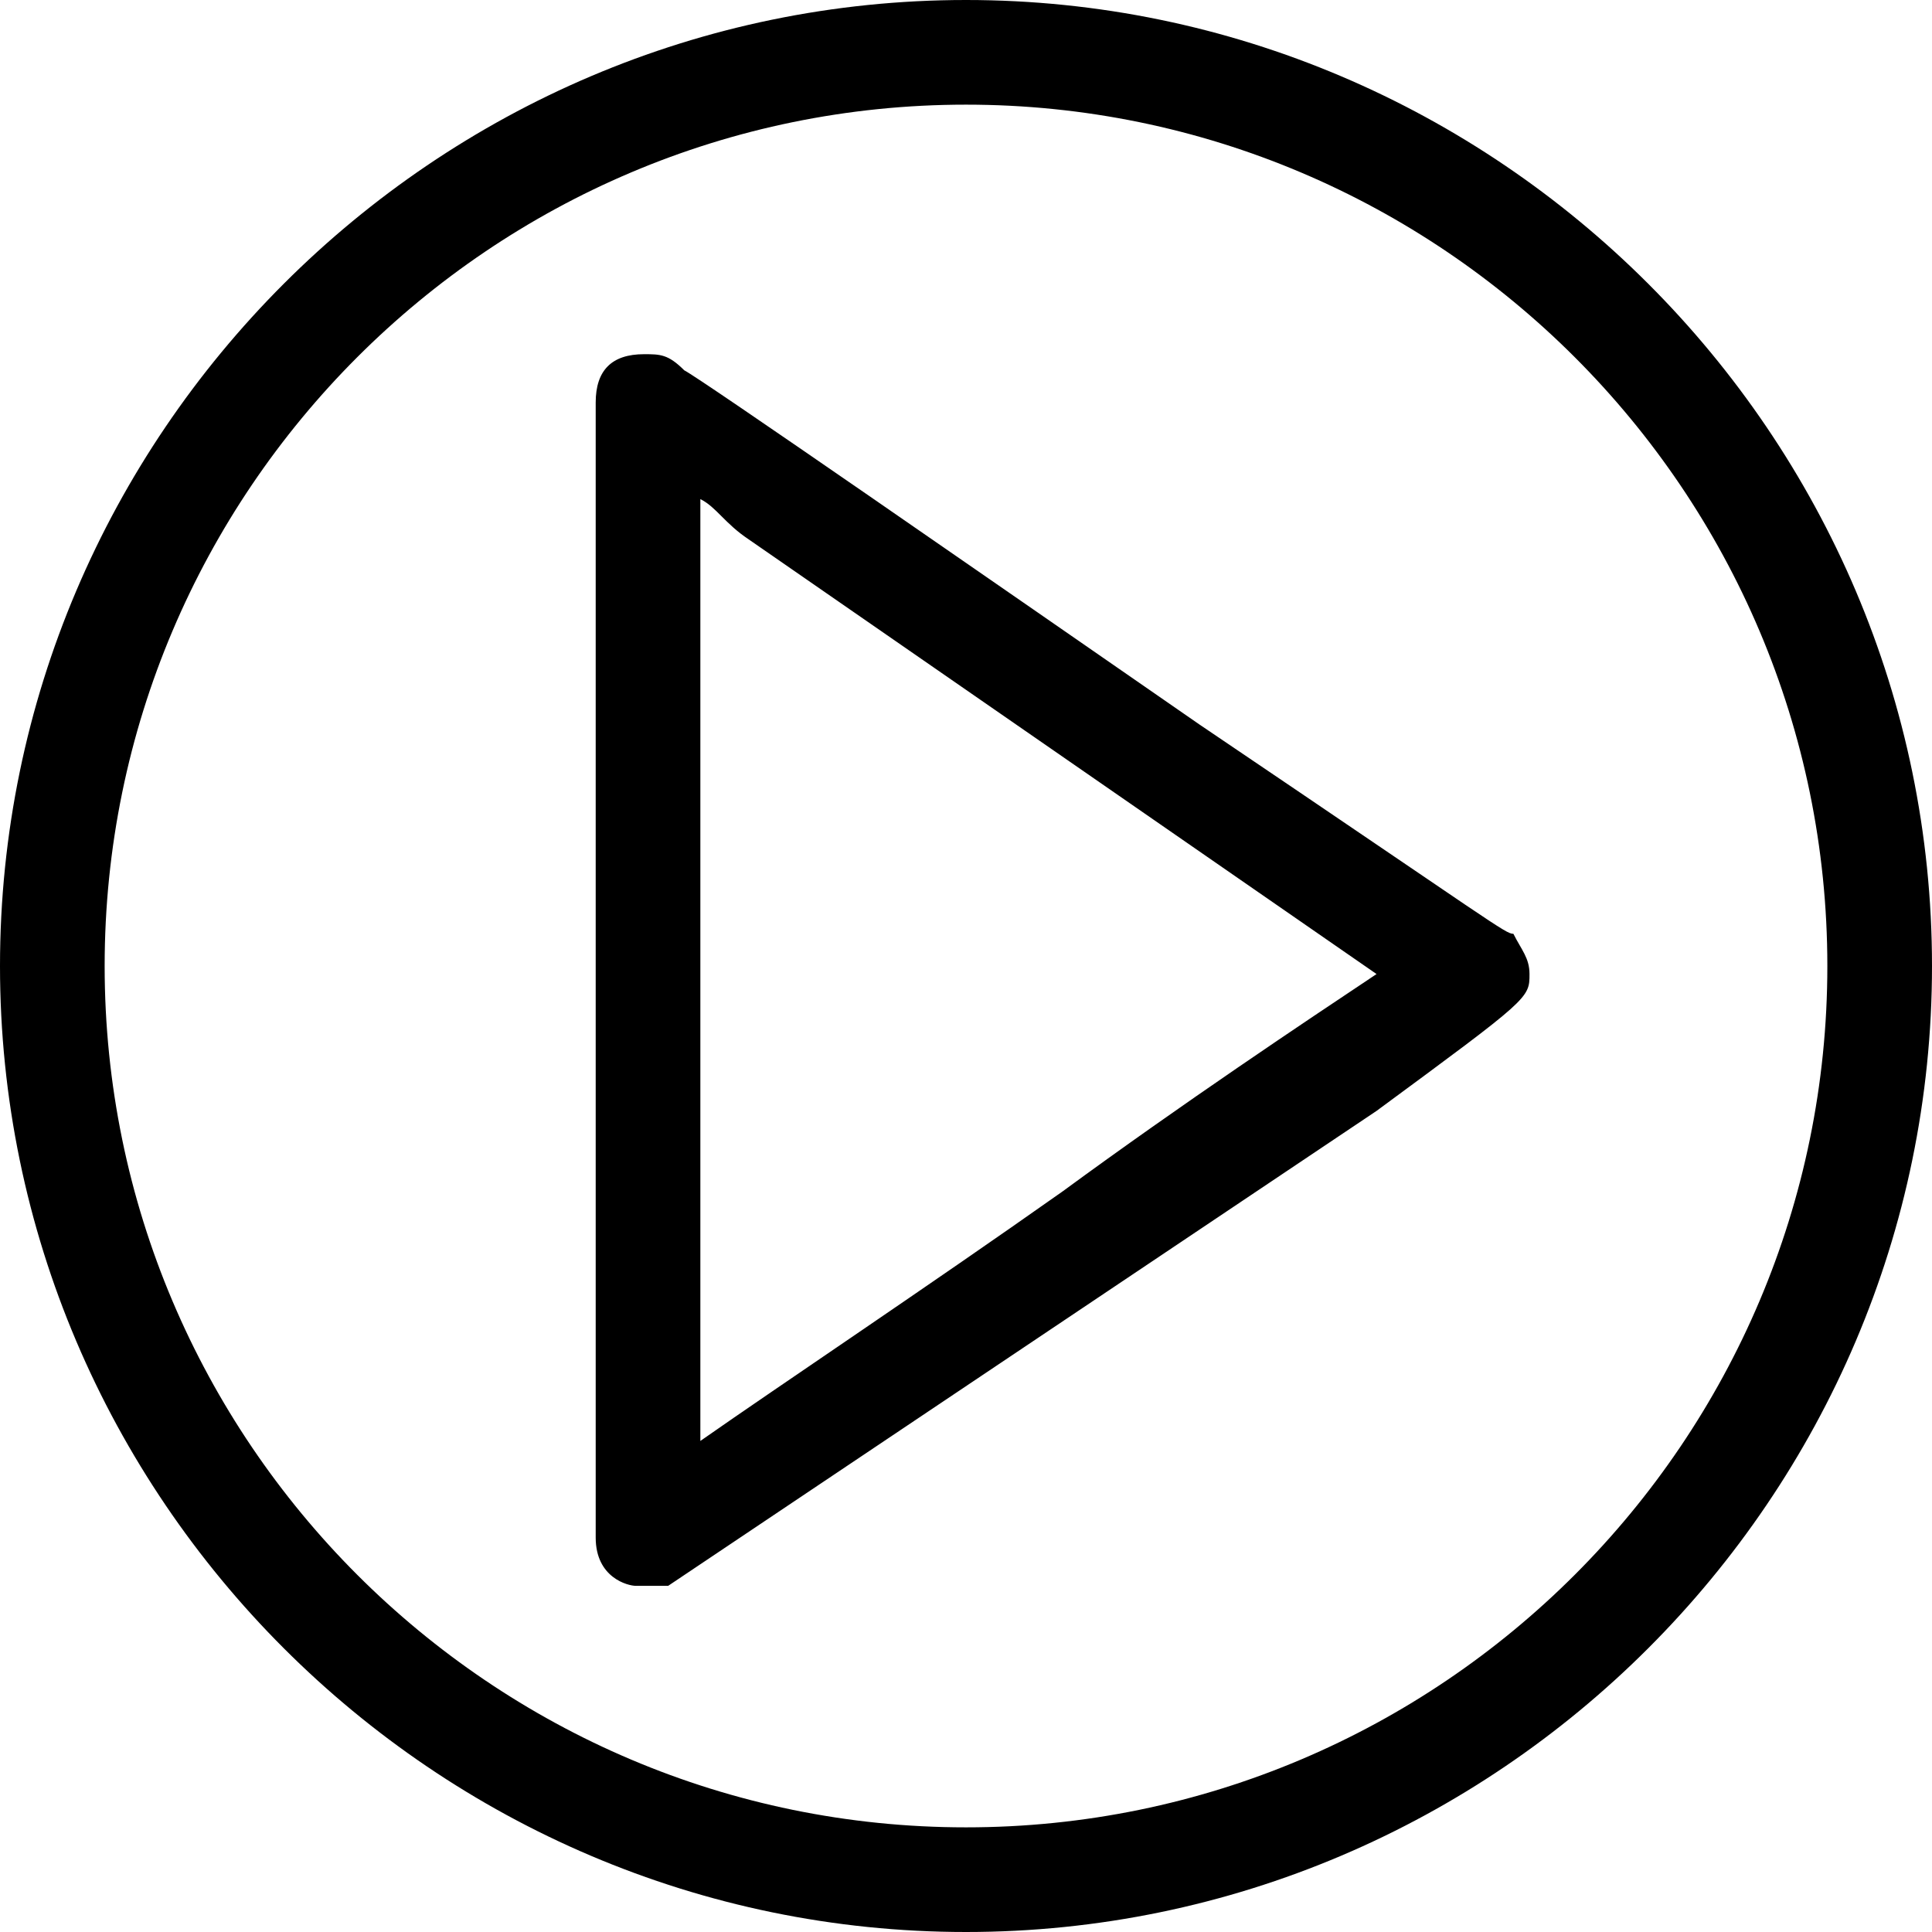 <?xml version="1.0" encoding="utf-8"?>
<!-- Generator: Adobe Illustrator 21.1.0, SVG Export Plug-In . SVG Version: 6.00 Build 0)  -->
<svg version="1.1" id="Layer_1" xmlns="http://www.w3.org/2000/svg" xmlns:xlink="http://www.w3.org/1999/xlink" x="0px" y="0px"
	 viewBox="0 0 24 24" style="enable-background:new 0 0 24 24;" xml:space="preserve">
<path d="M12,0C5.4,0,0,5.4,0,12s5.4,12,12,12c6.6,0,12-5.4,12-12S18.6,0,12,0z M12,22.7C6.1,22.7,1.3,17.9,1.3,12
	C1.3,6.1,6.1,1.3,12,1.3S22.7,6.1,22.7,12C22.7,17.9,17.9,22.7,12,22.7z M14.9,9c-2.6-1.8-6.2-4.3-6.4-4.4C8.3,4.4,8.2,4.4,8,4.4
	C7.6,4.4,7.4,4.6,7.4,5v14.1c0,0.5,0.4,0.6,0.5,0.6h0.4l8.8-5.9c1.9-1.4,1.9-1.4,1.9-1.7c0-0.2-0.1-0.3-0.2-0.5
	C18.7,11.6,18.6,11.5,14.9,9z M17.1,12.1c-0.9,0.6-2.4,1.6-3.9,2.7c-1.7,1.2-3.5,2.4-4.5,3.1V6.2c0.2,0.1,0.3,0.3,0.6,0.5L17.1,12.1
	z"/>
</svg>
